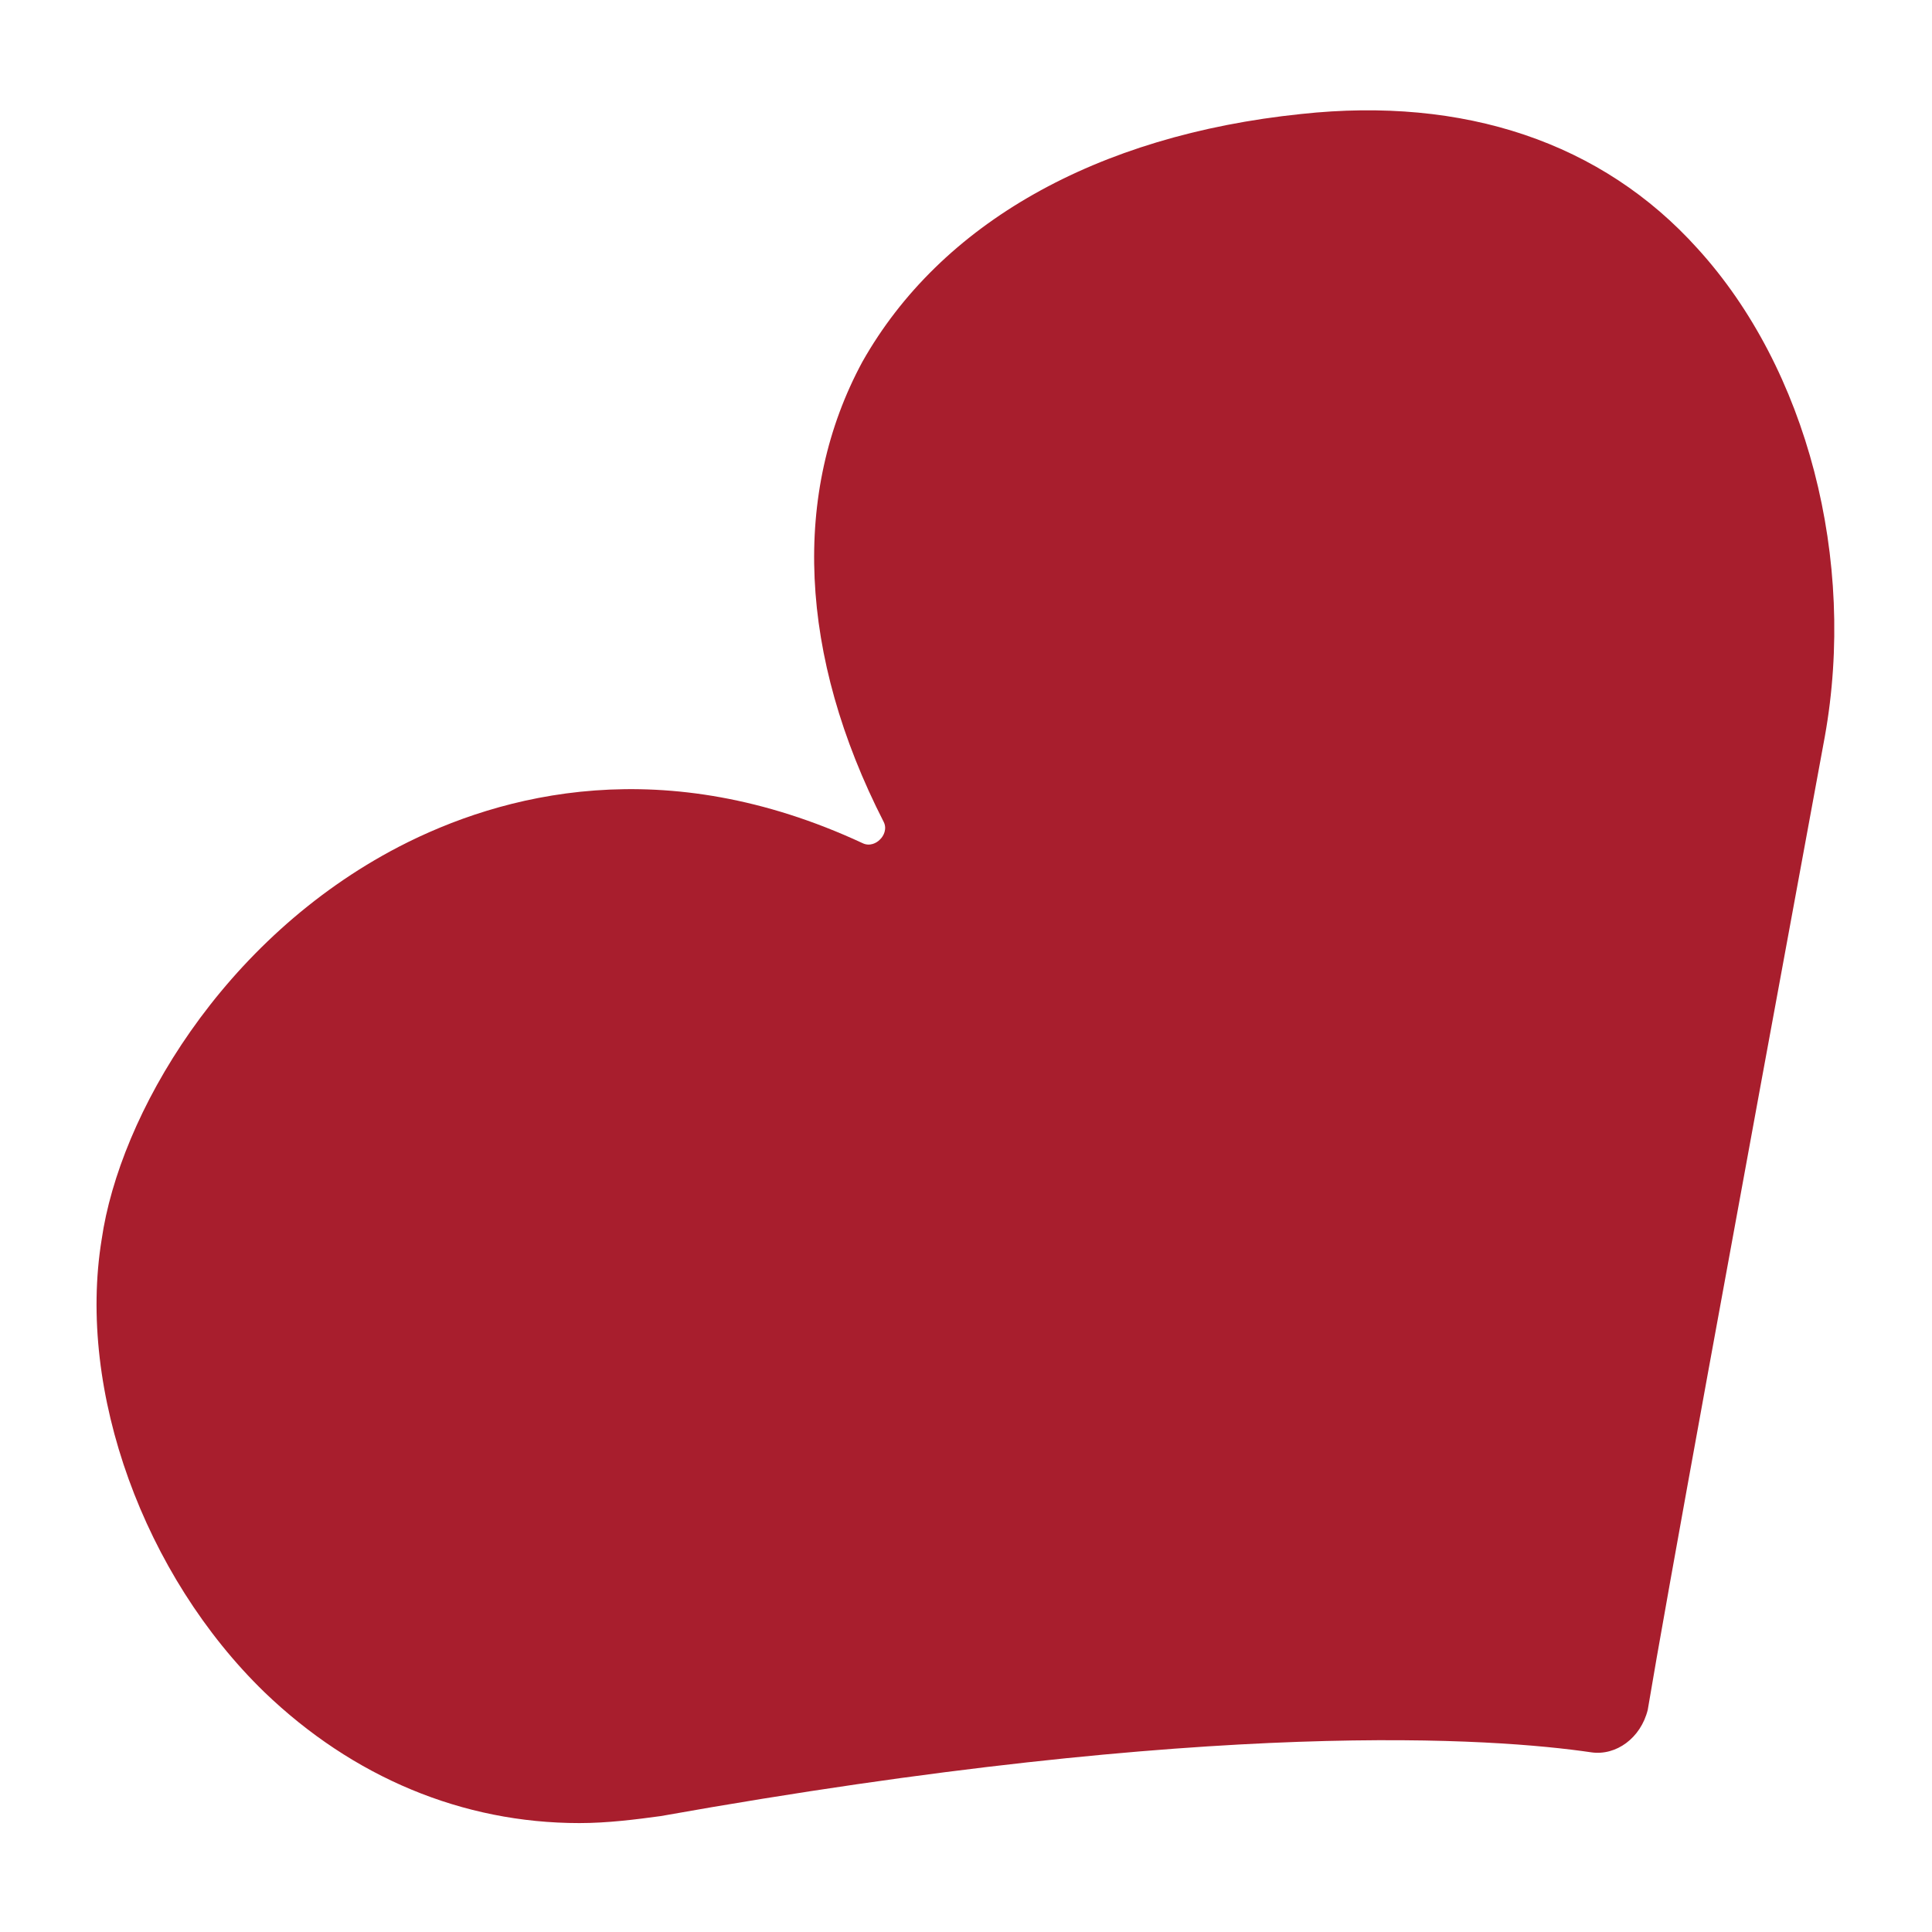 <?xml version="1.0" encoding="utf-8"?>
<!-- Generator: Adobe Illustrator 22.1.0, SVG Export Plug-In . SVG Version: 6.00 Build 0)  -->
<svg version="1.1" id="Layer_1" xmlns="http://www.w3.org/2000/svg" xmlns:xlink="http://www.w3.org/1999/xlink" x="0px" y="0px"
	 viewBox="0 0 800 800" style="enable-background:new 0 0 800 800;" xml:space="preserve">
<style type="text/css">
	.accent { fill: #a81e2d; }
</style>
<path class="accent" d="M357.1,349.1c-82-38.1-149.4-20.5-191.9,1.5C91.9,388.7,49.5,462,42.1,513.2c-10.3,63,17.6,139.2,67.4,187.5
	c36.6,35.2,82,54.2,130.4,54.2c11.7,0,23.4-1.5,33.7-2.9c230-41,345.8-32.2,385.3-26.4c10.3,1.5,20.5-5.9,23.4-17.6
	c7.3-44,35.2-196.3,73.3-402.9c13.2-73.3-7.3-152.4-52.7-202.2c-39.6-44-96.7-63-164.1-55.7c-85,8.8-149.4,45.4-181.7,102.6
	c-29.3,54.2-26.4,121.6,8.8,190.5c1.5,2.9,0,5.9-1.5,7.3C363,349.1,360.1,350.6,357.1,349.1z"/>
</svg>
